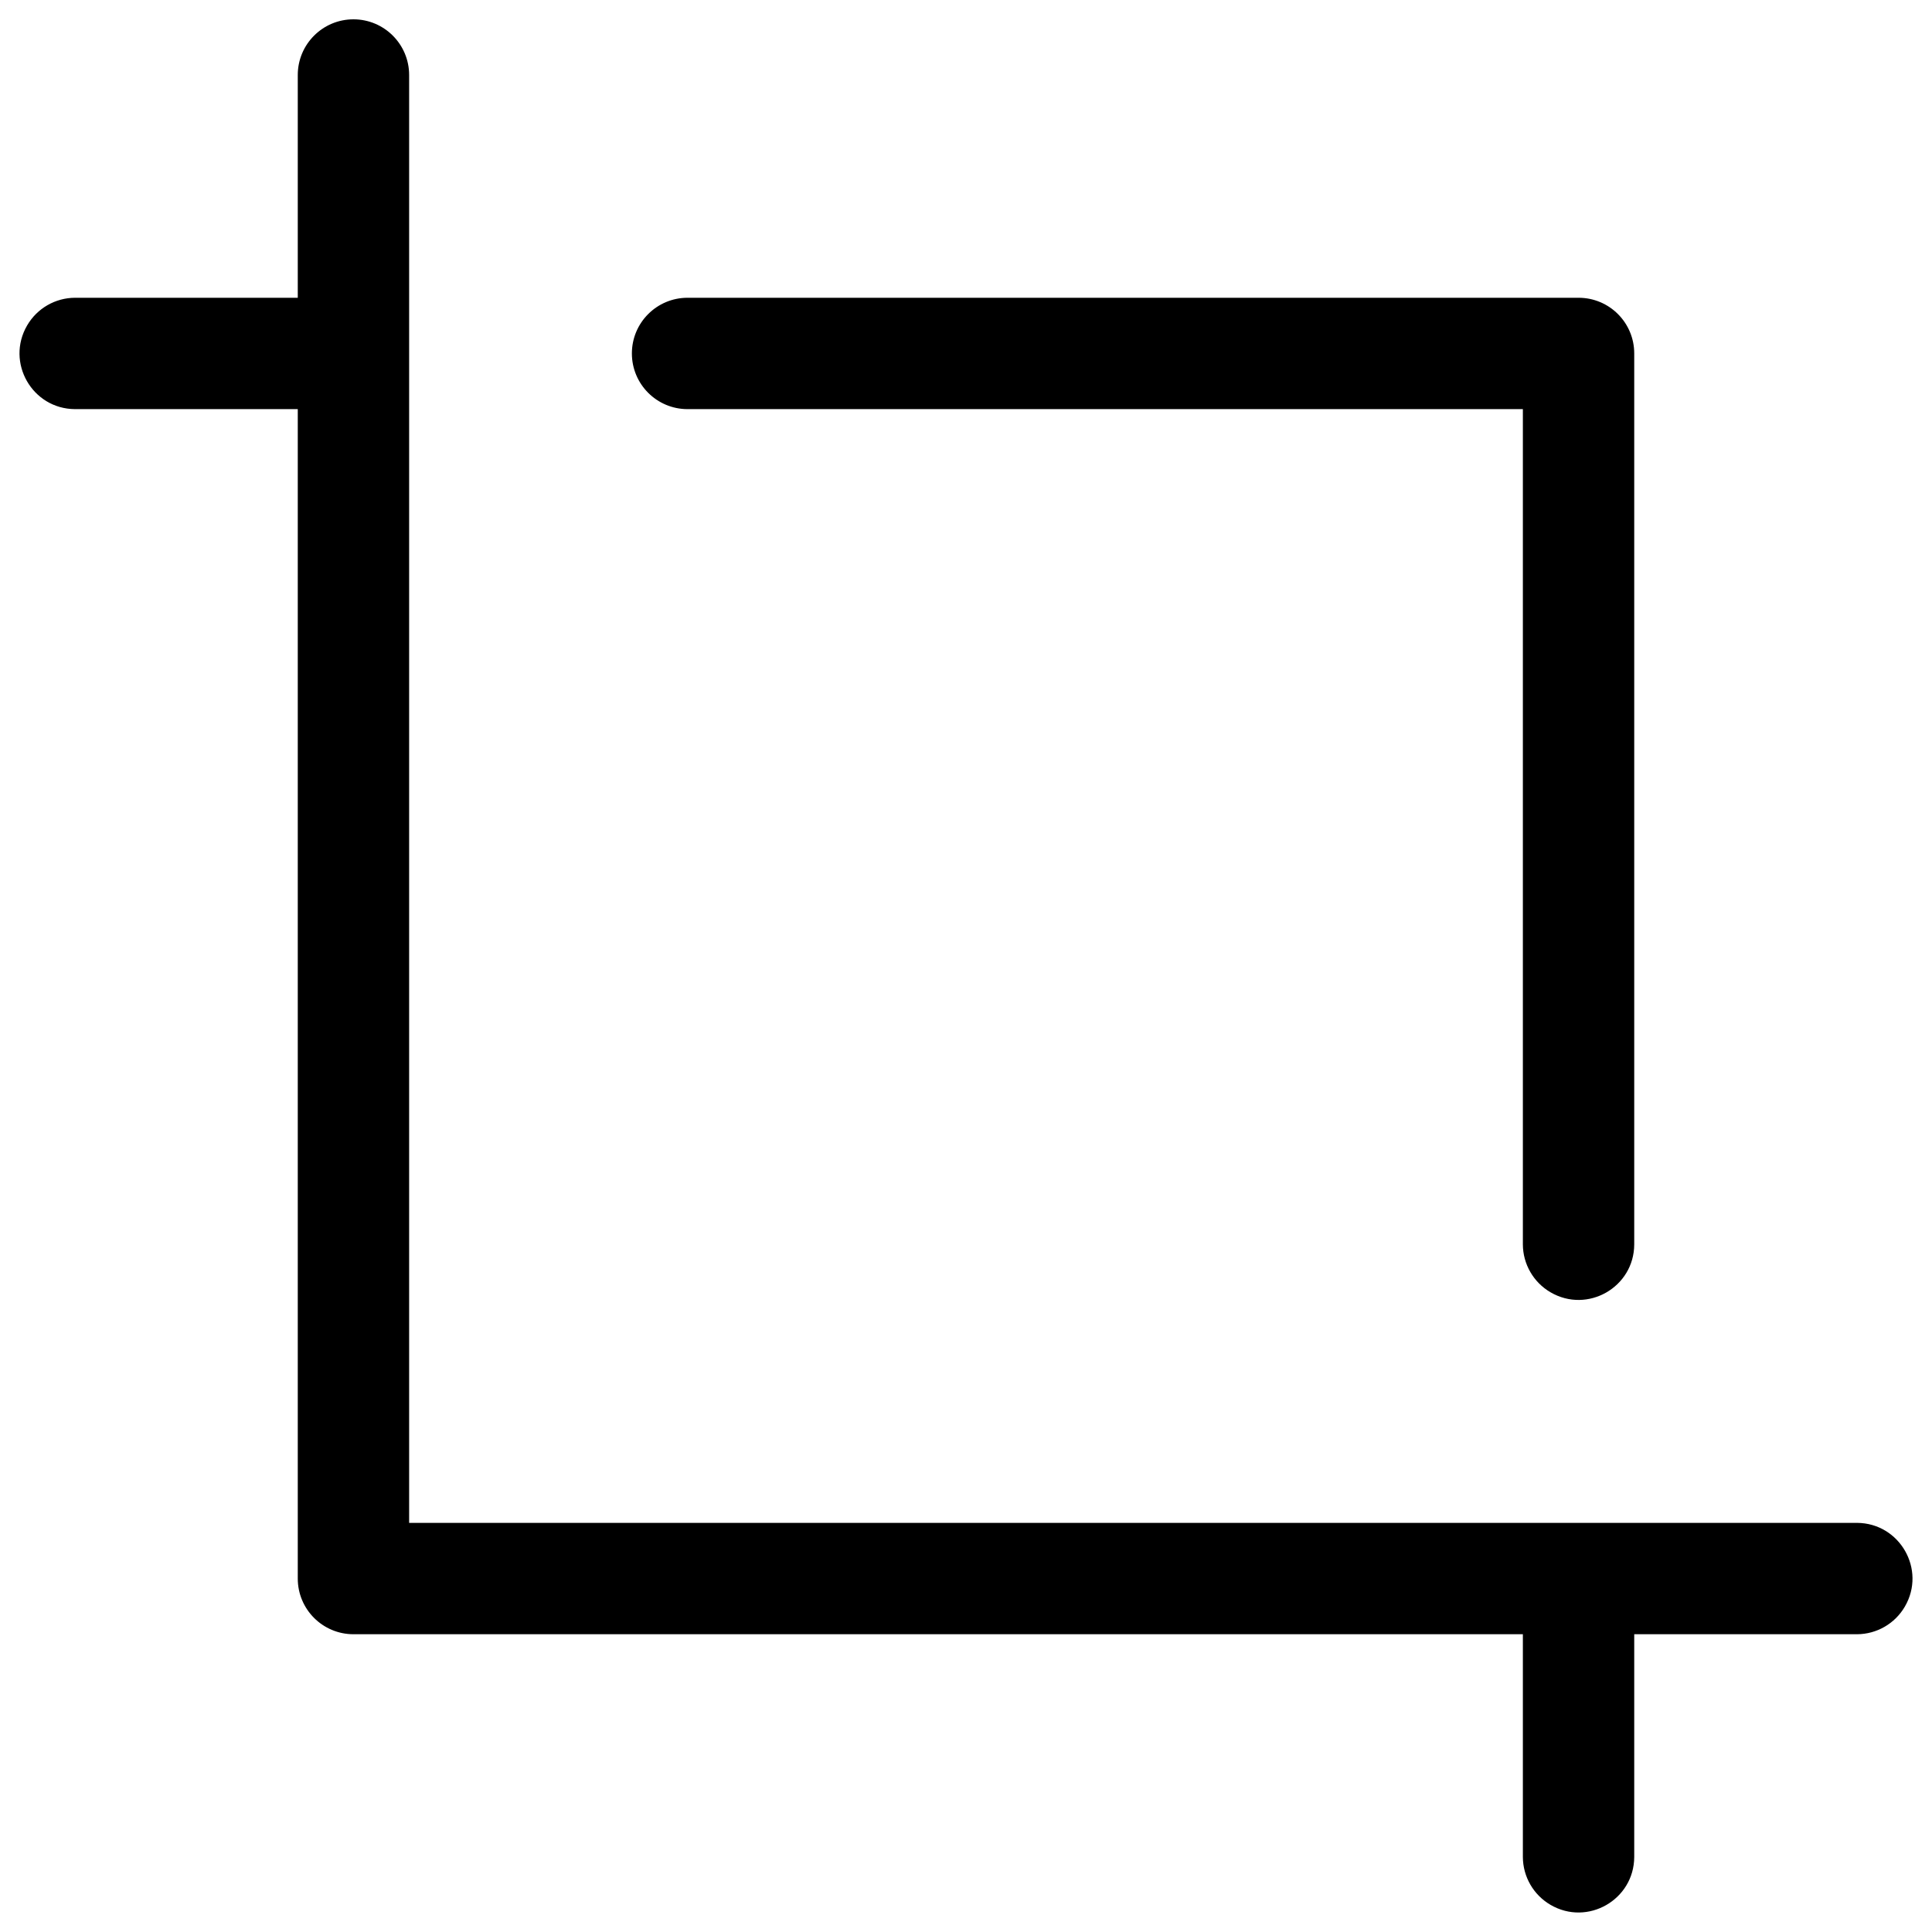 <svg xmlns="http://www.w3.org/2000/svg" fill="currentColor" class="bi bi-crop" viewBox="0 0 64 64" id="Crop--Streamline-Bootstrap.svg" height="64" width="64"><desc>Crop Streamline Icon: https://streamlinehq.com</desc><path d="M11.708 0.64C12.727 0.64 13.553 1.466 13.553 2.485V50.447H61.515C62.935 50.454 63.816 51.995 63.1 53.222C62.771 53.786 62.168 54.134 61.515 54.136H54.136V61.515C54.13 62.935 52.588 63.816 51.362 63.1C50.798 62.771 50.45 62.168 50.447 61.515V54.136H11.708C10.69 54.136 9.864 53.31 9.864 52.292V13.553H2.485C1.065 13.546 0.184 12.005 0.9 10.778C1.229 10.214 1.832 9.866 2.485 9.864H9.864V2.485C9.864 1.466 10.69 0.64 11.708 0.64M20.932 11.708C20.932 10.689 21.758 9.864 22.776 9.864H52.292C53.311 9.864 54.136 10.689 54.136 11.708V41.224C54.13 42.644 52.588 43.524 51.362 42.808C50.798 42.479 50.45 41.876 50.447 41.224V13.553H22.776C21.758 13.553 20.932 12.727 20.932 11.708" stroke-width="1"></path></svg>